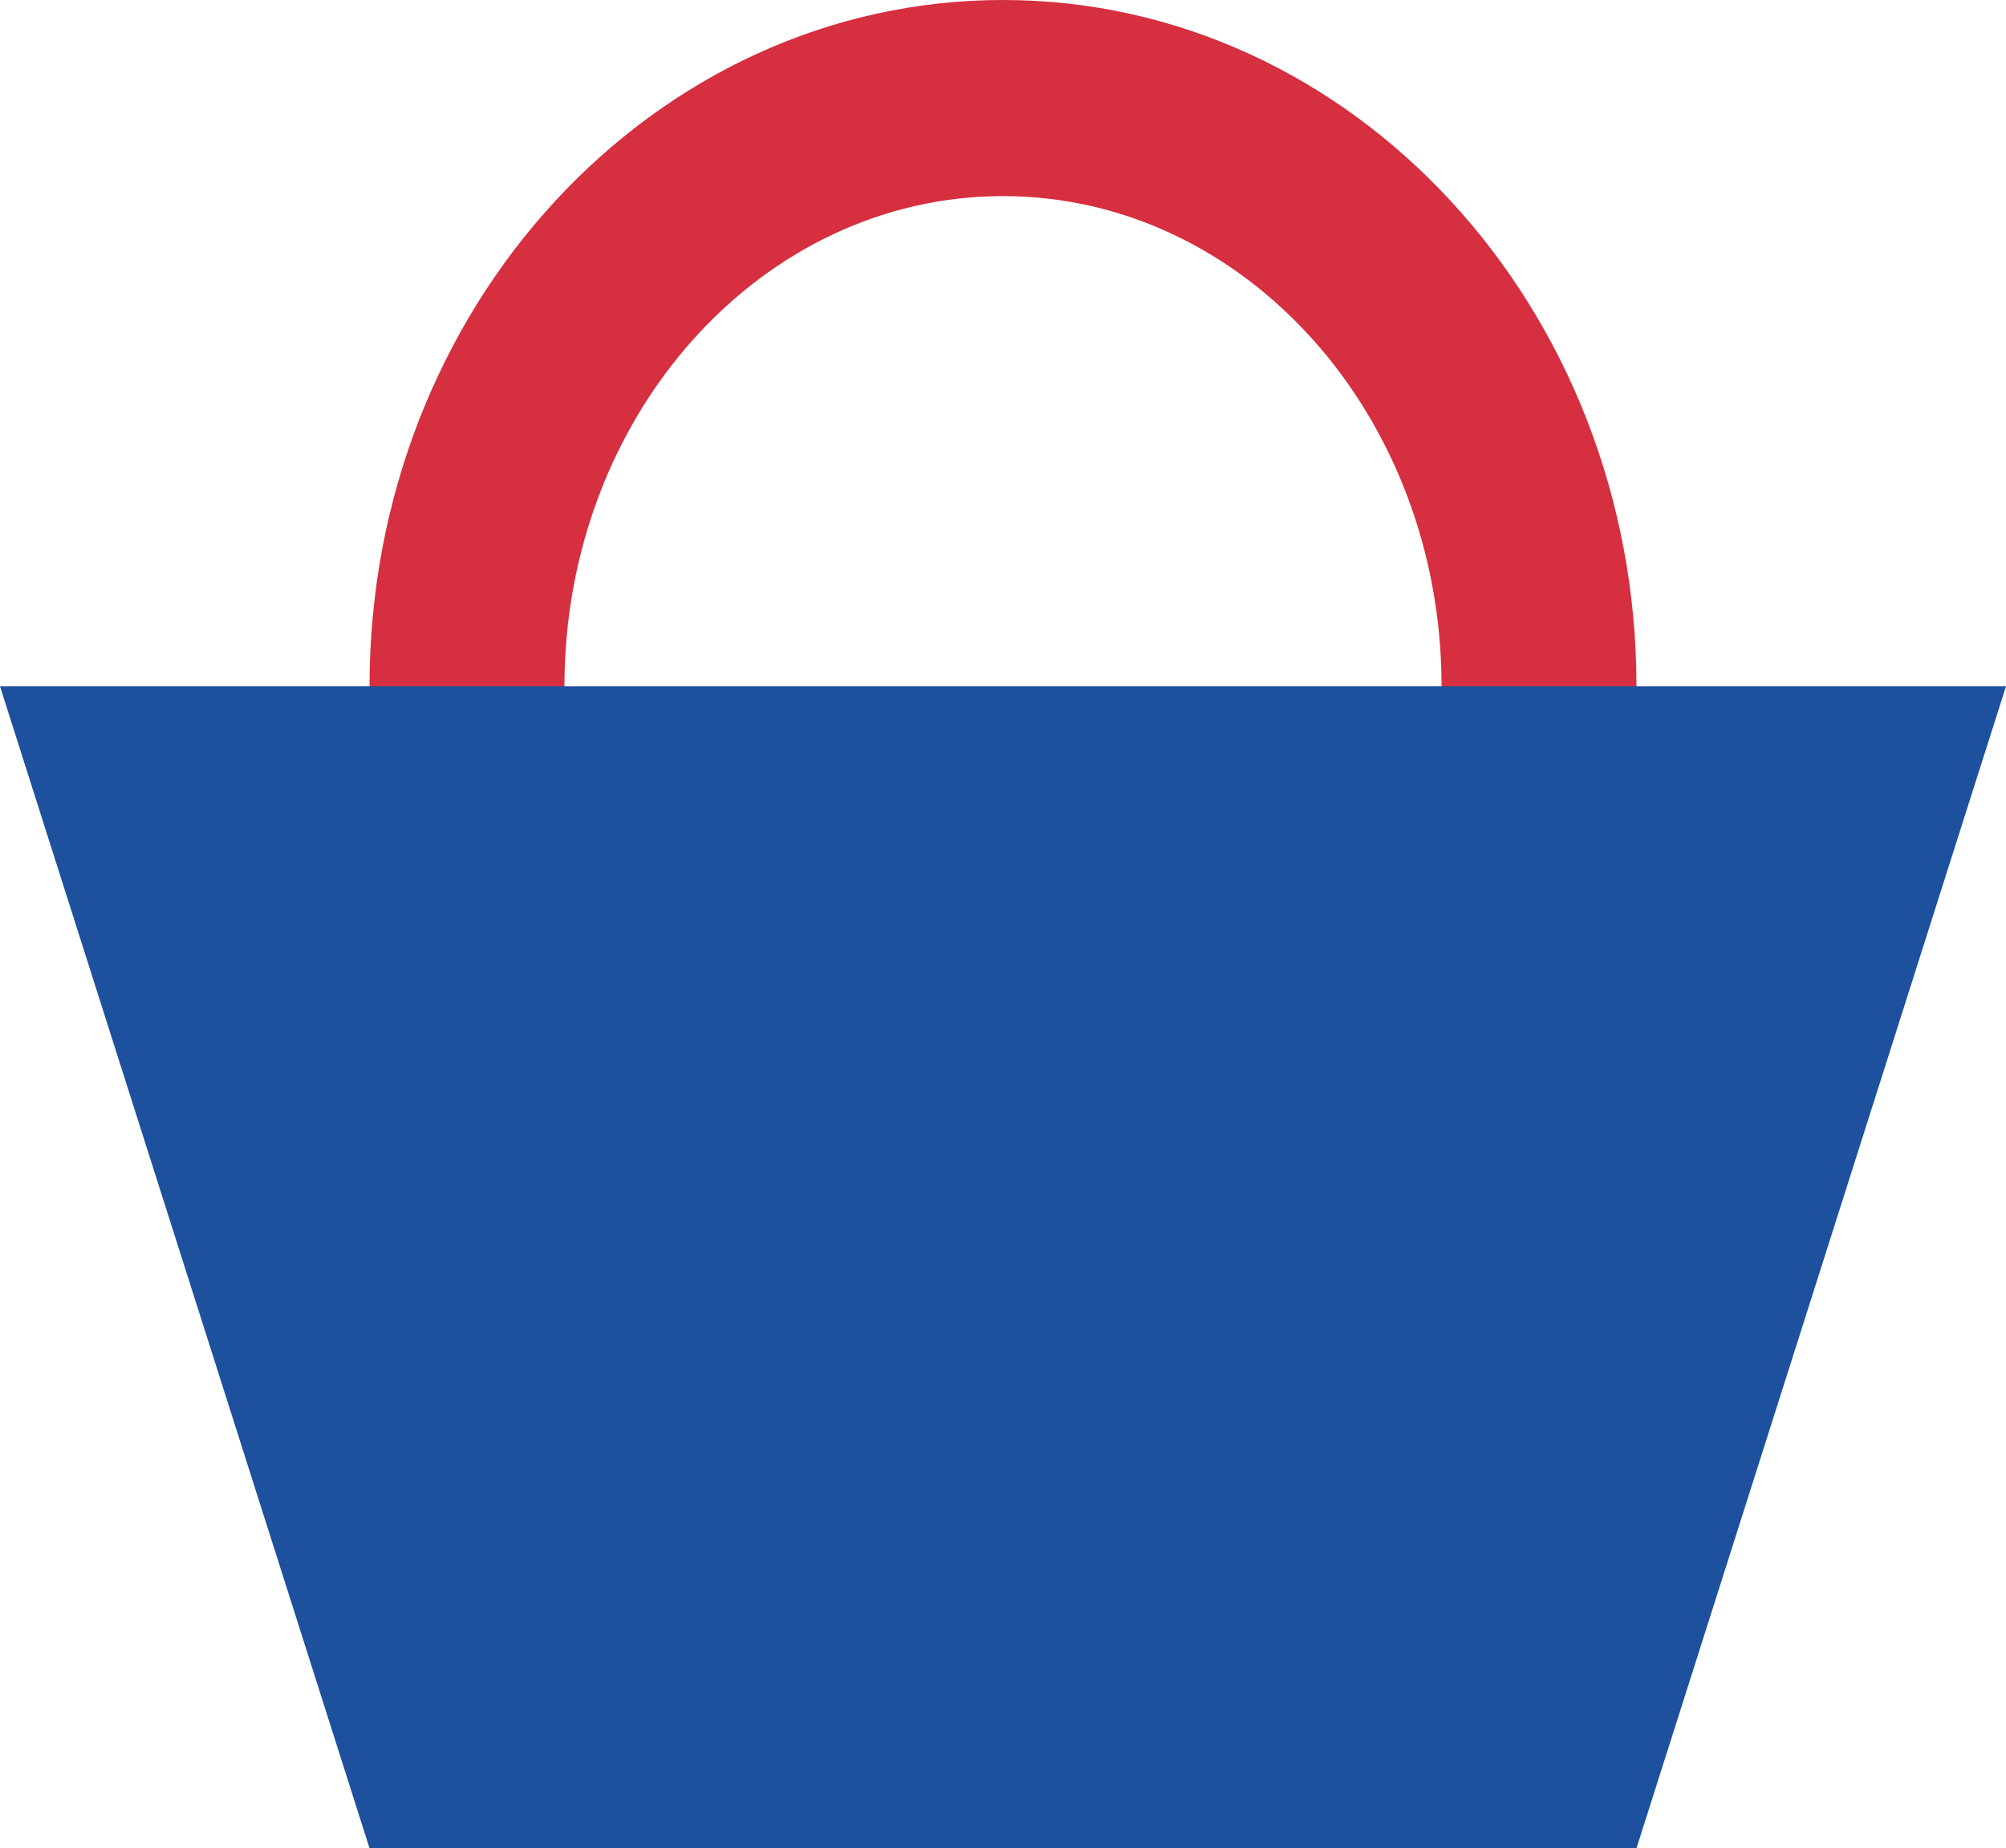 <svg xmlns="http://www.w3.org/2000/svg" xmlns:xlink="http://www.w3.org/1999/xlink" height="44.193" width="47.967">
  <g opacity="1">
    <g>
      <path fill="rgb(214,47,63)" fill-opacity="1" opacity="1" fill-rule="evenodd" d="M23.983 32.819C32.344 32.819 39.131 25.466 39.131 16.41C39.131 7.353 32.344 0 23.983 0C15.623 0 8.836 7.353 8.836 16.41C8.836 25.466 15.623 32.819 23.983 32.819ZM34.47 16.41C34.47 9.941 29.771 4.689 23.983 4.689C18.196 4.689 13.497 9.941 13.497 16.41C13.497 22.879 18.196 28.131 23.983 28.131C29.771 28.131 34.47 22.879 34.47 16.41Z"/>
    </g>
    <g opacity="1">
      <path fill="rgb(29,81,158)" fill-opacity="1" opacity="1" fill-rule="evenodd" d="M0 16.41L47.967 16.41L39.131 44.193L8.836 44.193L0 16.41Z"/>
    </g>
  </g>
</svg>